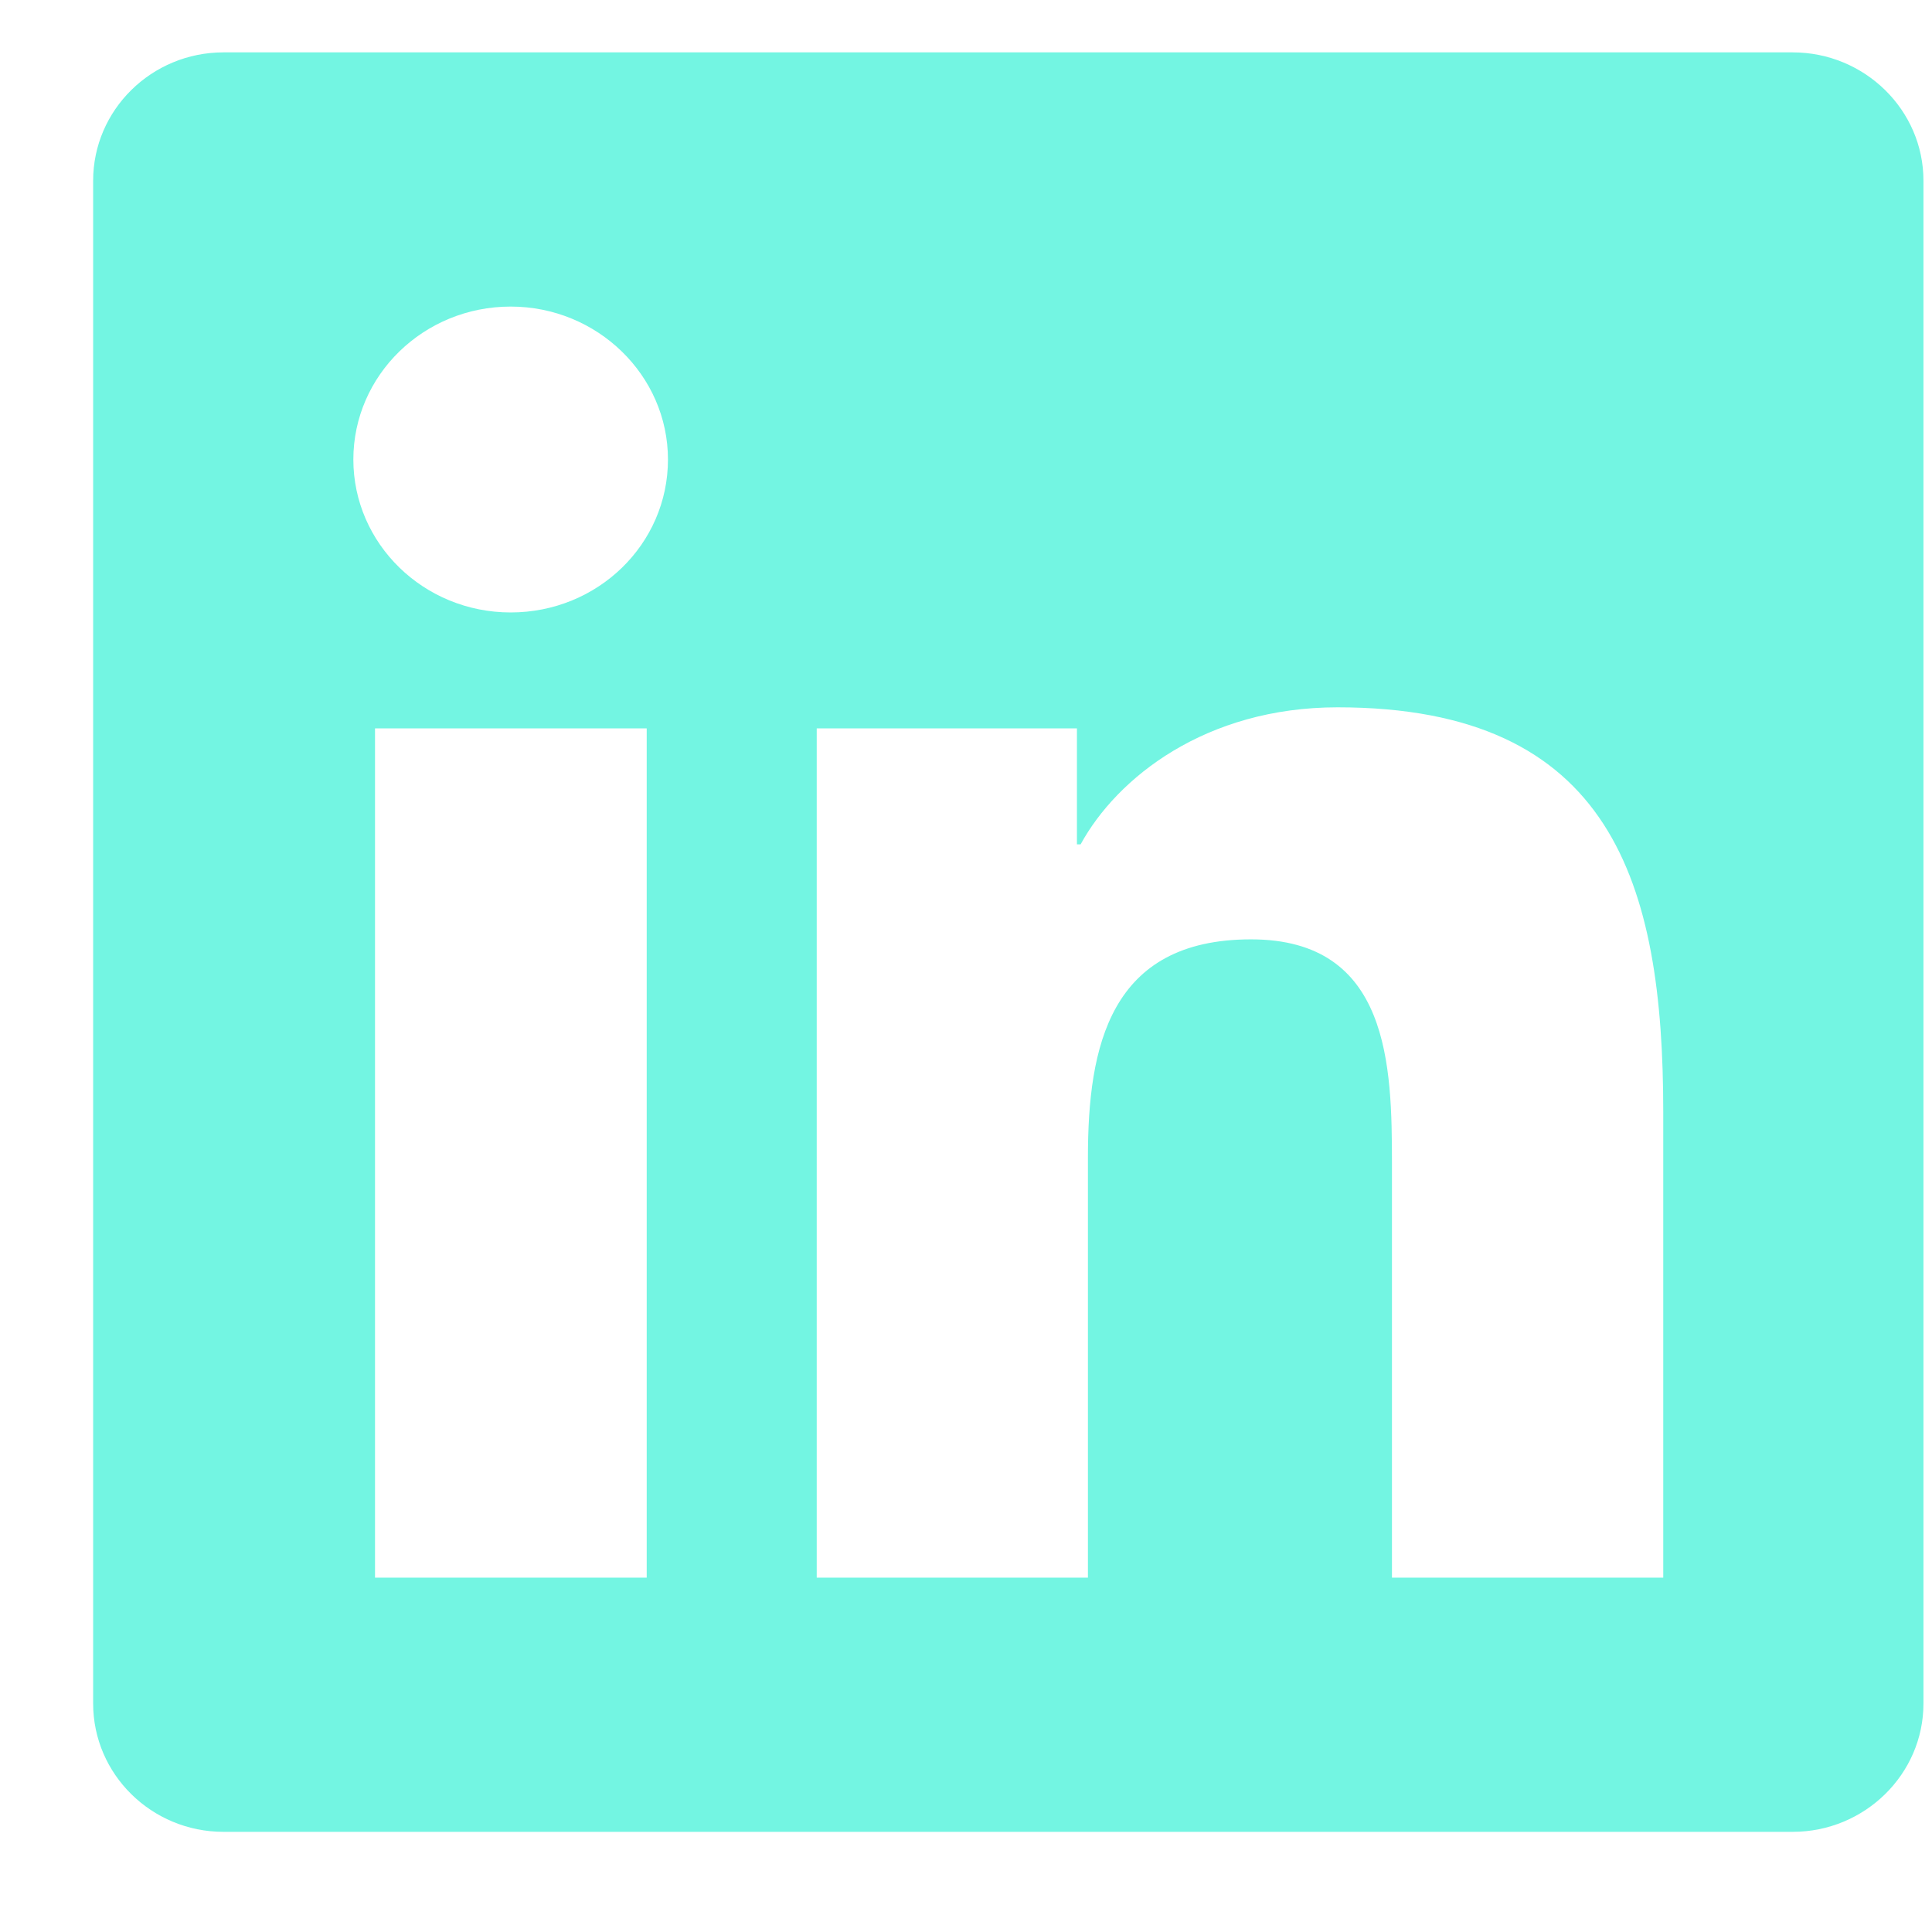 <svg width="19" height="19" xmlns="http://www.w3.org/2000/svg" xmlns:xlink="http://www.w3.org/1999/xlink"><defs><path d="M19.714 3.25H4.282C3.575 3.25 3 3.816 3 4.512v14.976c0 .696.575 1.262 1.282 1.262h15.432c.707 0 1.286-.566 1.286-1.262V4.512c0-.696-.579-1.262-1.286-1.262zm-11.274 15H5.772V9.898h2.672v8.352H8.44zM7.106 8.758c-.856 0-1.547-.676-1.547-1.504S6.25 5.75 7.106 5.75c.852 0 1.547.676 1.547 1.504 0 .832-.69 1.504-1.547 1.504zm11.335 9.492h-2.668v-4.063c0-.968-.02-2.214-1.386-2.214-1.39 0-1.604 1.054-1.604 2.144v4.133h-2.667V9.898h2.559v1.141h.036c.358-.656 1.23-1.348 2.527-1.348 2.7 0 3.203 1.73 3.203 3.98v4.579z" id="ln"/></defs><use fill="#73F5E2" fill-rule="nonzero" xlink:href="#ln" transform="translate(-2.084 -2.735)"/></svg>
